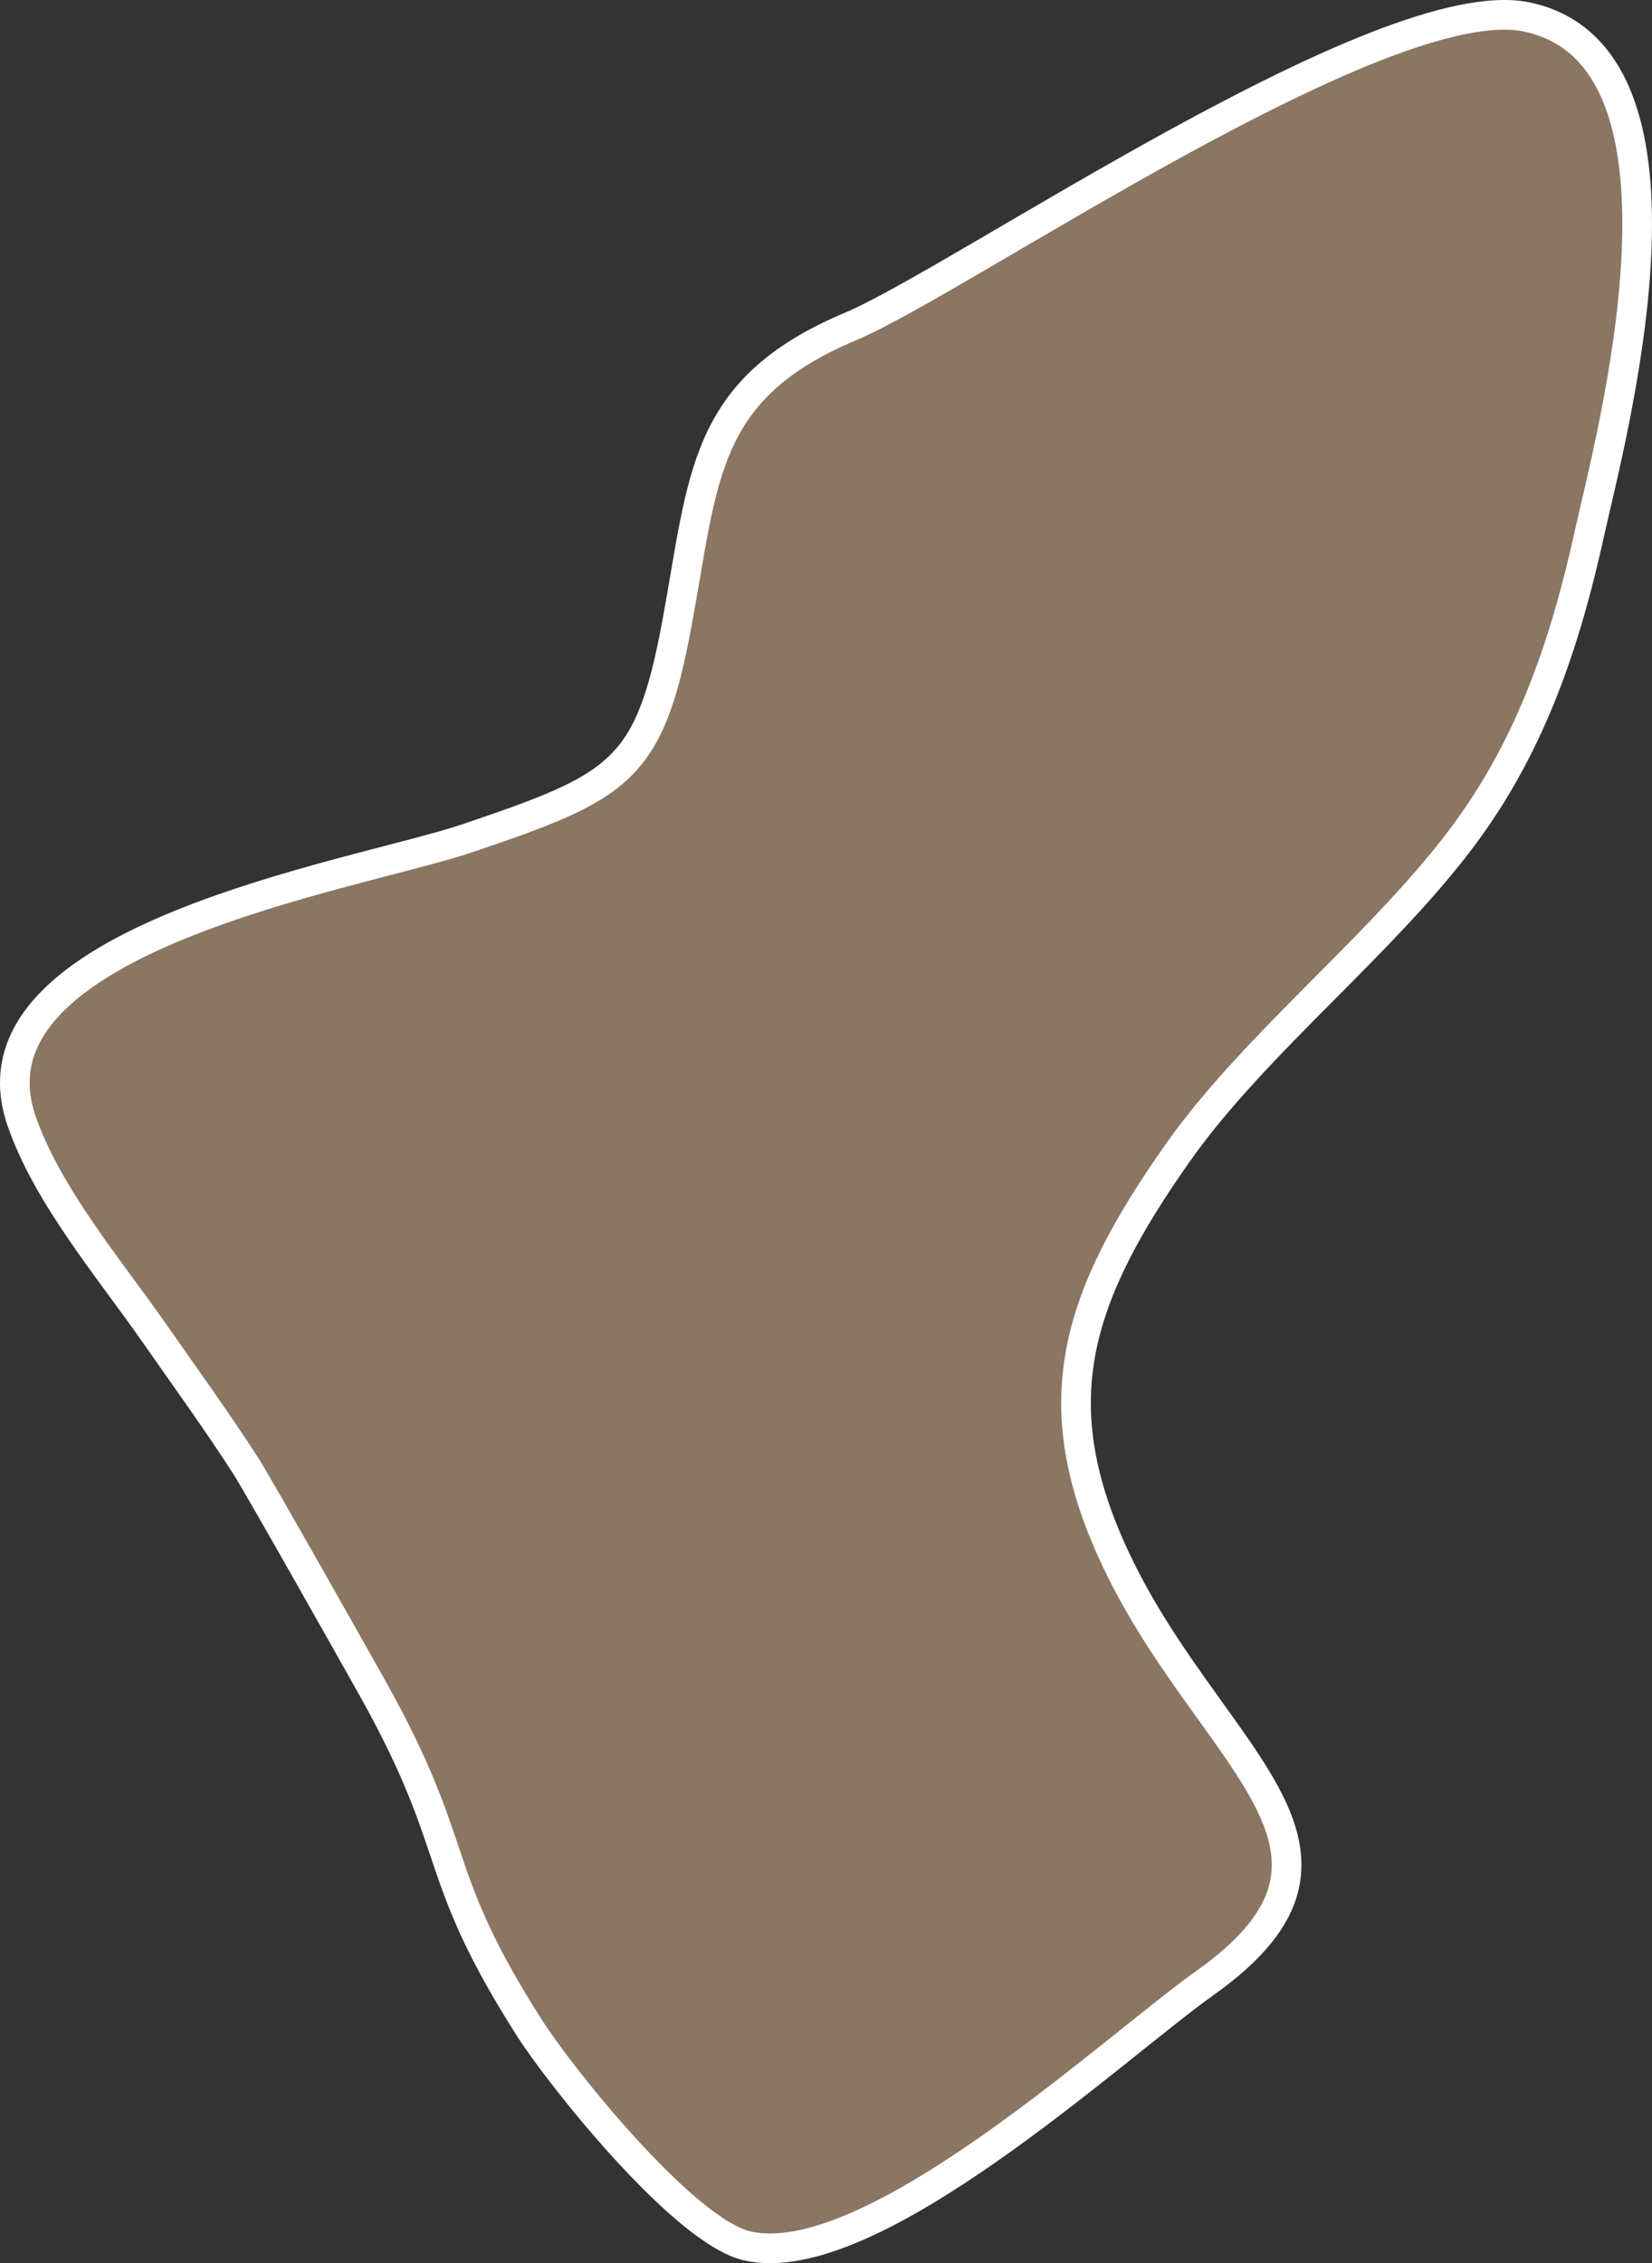 <?xml version="1.0" encoding="utf-8"?>
<!-- Generator: Adobe Illustrator 16.2.1, SVG Export Plug-In . SVG Version: 6.00 Build 0)  -->
<!DOCTYPE svg PUBLIC "-//W3C//DTD SVG 1.1//EN" "http://www.w3.org/Graphics/SVG/1.1/DTD/svg11.dtd">
<svg version="1.1" id="Layer_1" xmlns="http://www.w3.org/2000/svg" xmlns:xlink="http://www.w3.org/1999/xlink" x="0px" y="0px"
	 width="389.711px" height="533.792px" viewBox="0 0 389.711 533.792" enable-background="new 0 0 389.711 533.792"
	 xml:space="preserve">
<rect x="0" y="0" width="389.711" height="533.792" fill="#333333" stroke="none"/>
<path fill="#E2BA93" fill-opacity="0.5" stroke="#FFFFFF" stroke-width="7" stroke-miterlimit="10" d="M58.039,345.842
	c2.982,4.637,27.273,47.732,29.991,52.602c21.417,38.379,13.098,42.518,36.774,79.721c7.516,11.809,36.524,48.087,51.447,51.543
	c29.156,6.745,86.504-46.747,108-62c45.074-31.984-0.194-53.64-22-102c-16.004-35.493-8.291-59.949,15.613-93.843
	c18.529-26.271,49.521-50.126,68.387-76.157c15.134-20.882,23.04-44.16,28.754-70.117c4.705-21.446,29.598-112.138-14.754-121.572
	c-33.633-7.154-133.615,62.043-159.636,72.994c-35.014,14.735-34.522,35.417-40.89,69.859c-6.498,35.153-13.43,38.623-49.475,50.836
	C84.264,206.512-9.613,221.17,5.044,264.225c5.989,17.595,20.818,35.087,31.378,50.223
	C43.802,325.025,51.203,335.216,58.039,345.842z"/>
</svg>
